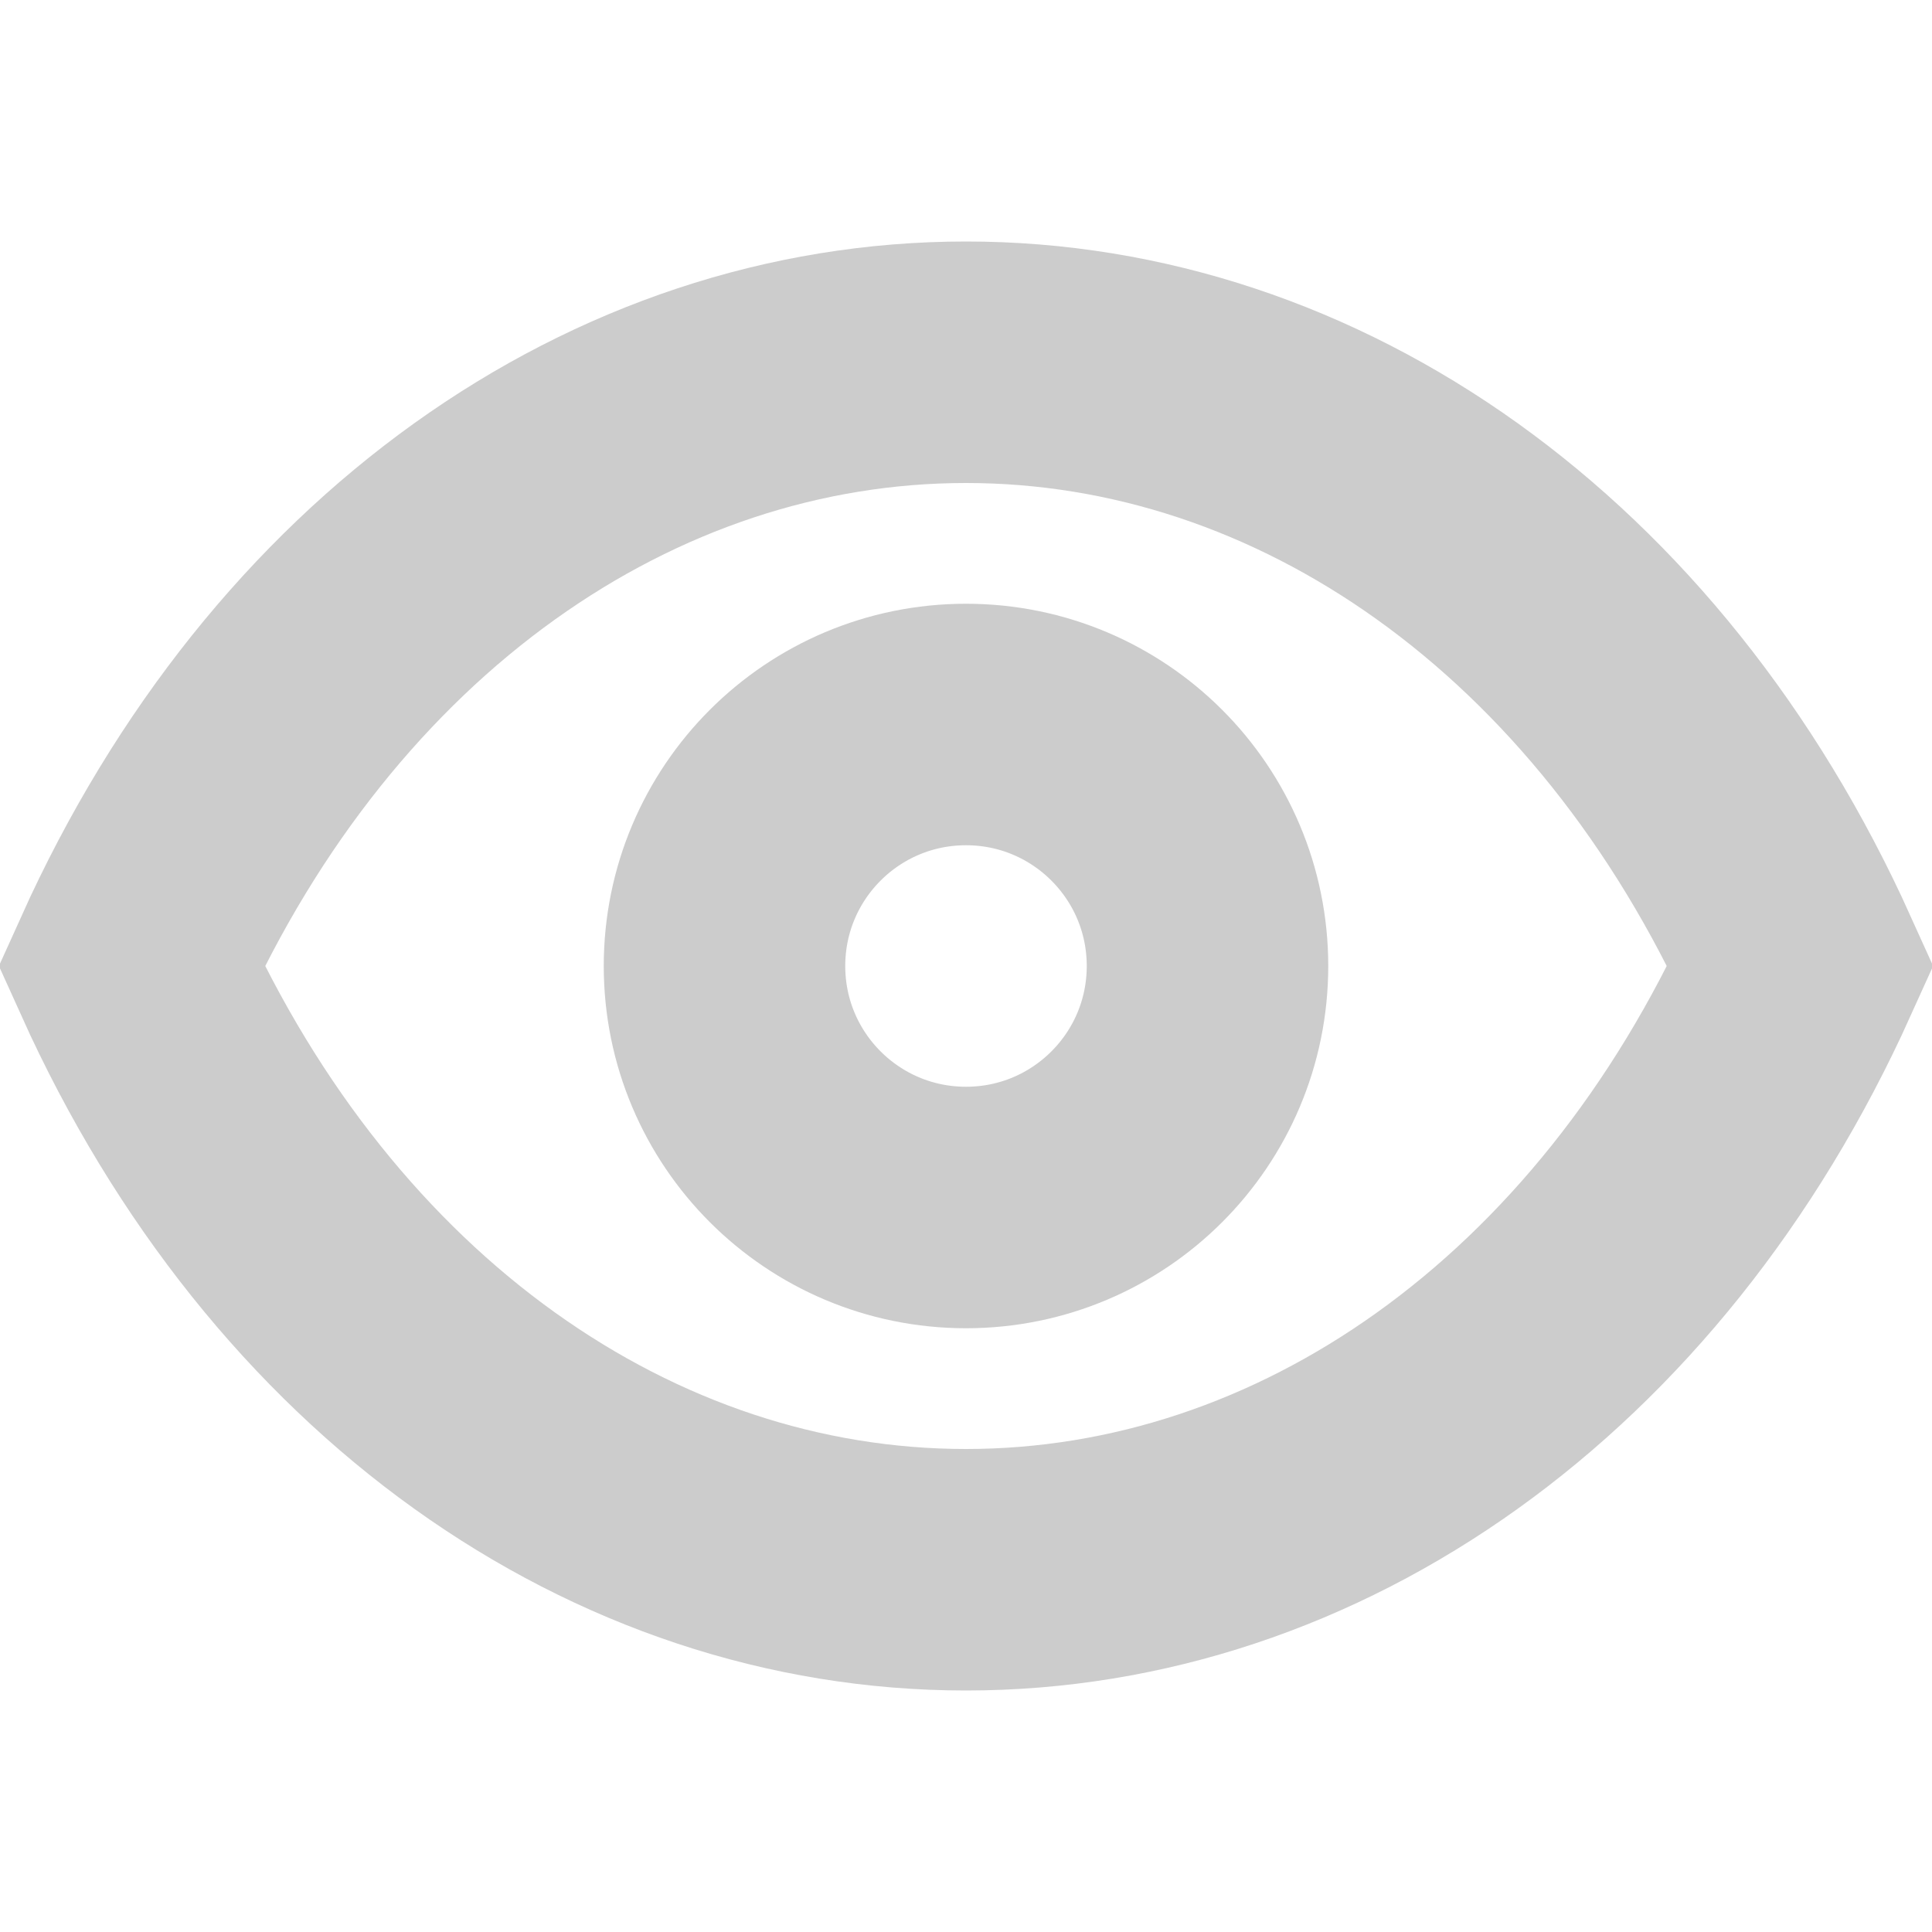 <svg width="16" height="16" viewBox="0 0 16 16" fill="none" xmlns="http://www.w3.org/2000/svg">
<path d="M8 3C10.838 3 13.489 4.848 14.912 8C13.489 11.152 10.838 13 8 13C5.162 13 2.51 11.152 1.088 8C2.51 4.848 5.162 3 8 3Z" stroke="#CCCCCC" stroke-width="2"/>
<path d="M10 8C10 9.105 9.105 10 8 10C6.895 10 6 9.105 6 8C6 6.895 6.895 6 8 6C9.105 6 10 6.895 10 8Z" stroke="#CCCCCC" stroke-width="2"/>
</svg>
